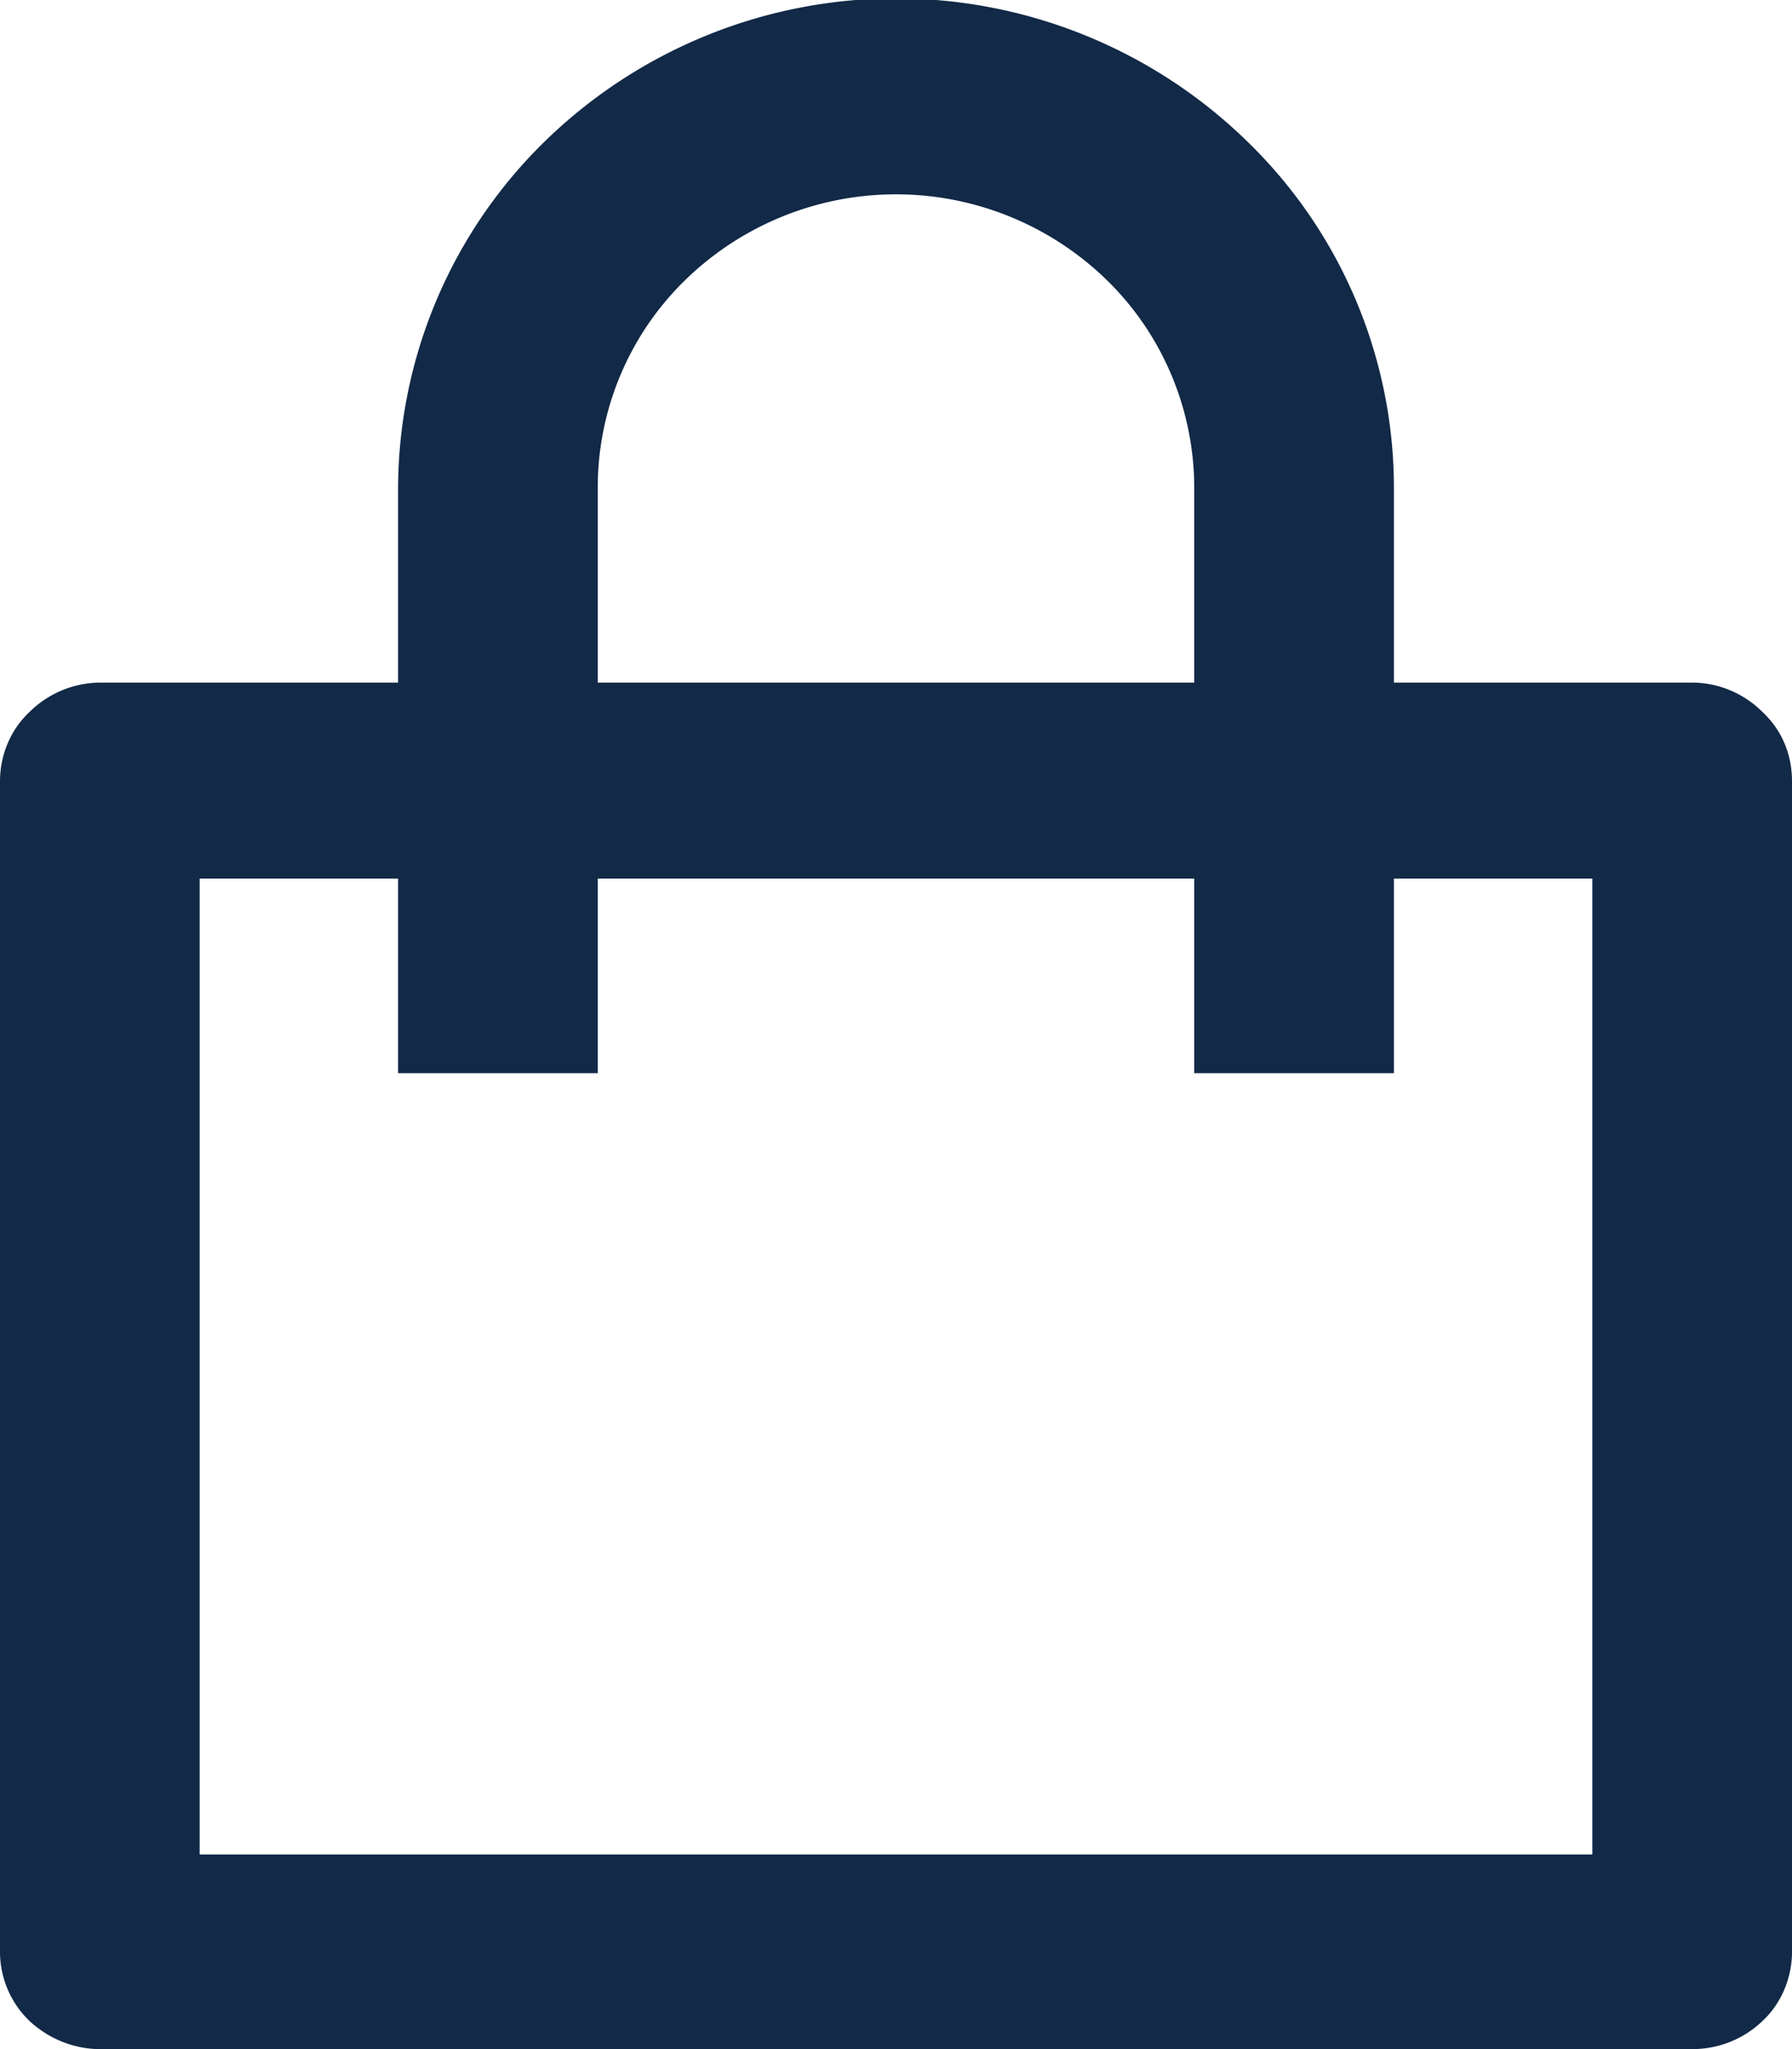 <svg viewBox="0 0 14 16" fill="none" xmlns="http://www.w3.org/2000/svg"><path d="M3.11 5.33v-1.52a3.8 3.8 0 0 1 1.14-2.7 3.93 3.93 0 0 1 5.5 0 3.77 3.77 0 0 1 1.14 2.7v1.52h2.33c.2 0 .4.08.55.23.15.14.23.33.23.54v9.14c0 .2-.08.4-.23.54a.79.79 0 0 1-.55.22h-12.44c-.2 0-.4-.08-.55-.22a.75.75 0 0 1-.23-.54v-9.14c0-.2.08-.4.23-.54a.79.79 0 0 1 .55-.23h2.33Zm0 1.53h-1.55v7.62h10.88v-7.62h-1.55v1.52h-1.56v-1.52h-4.66v1.52h-1.56v-1.52Zm1.56-1.53h4.66v-1.52c0-.6-.24-1.19-.68-1.62a2.36 2.36 0 0 0-3.3 0 2.26 2.26 0 0 0-.68 1.62v1.52Z" fill="#122947"/></svg>